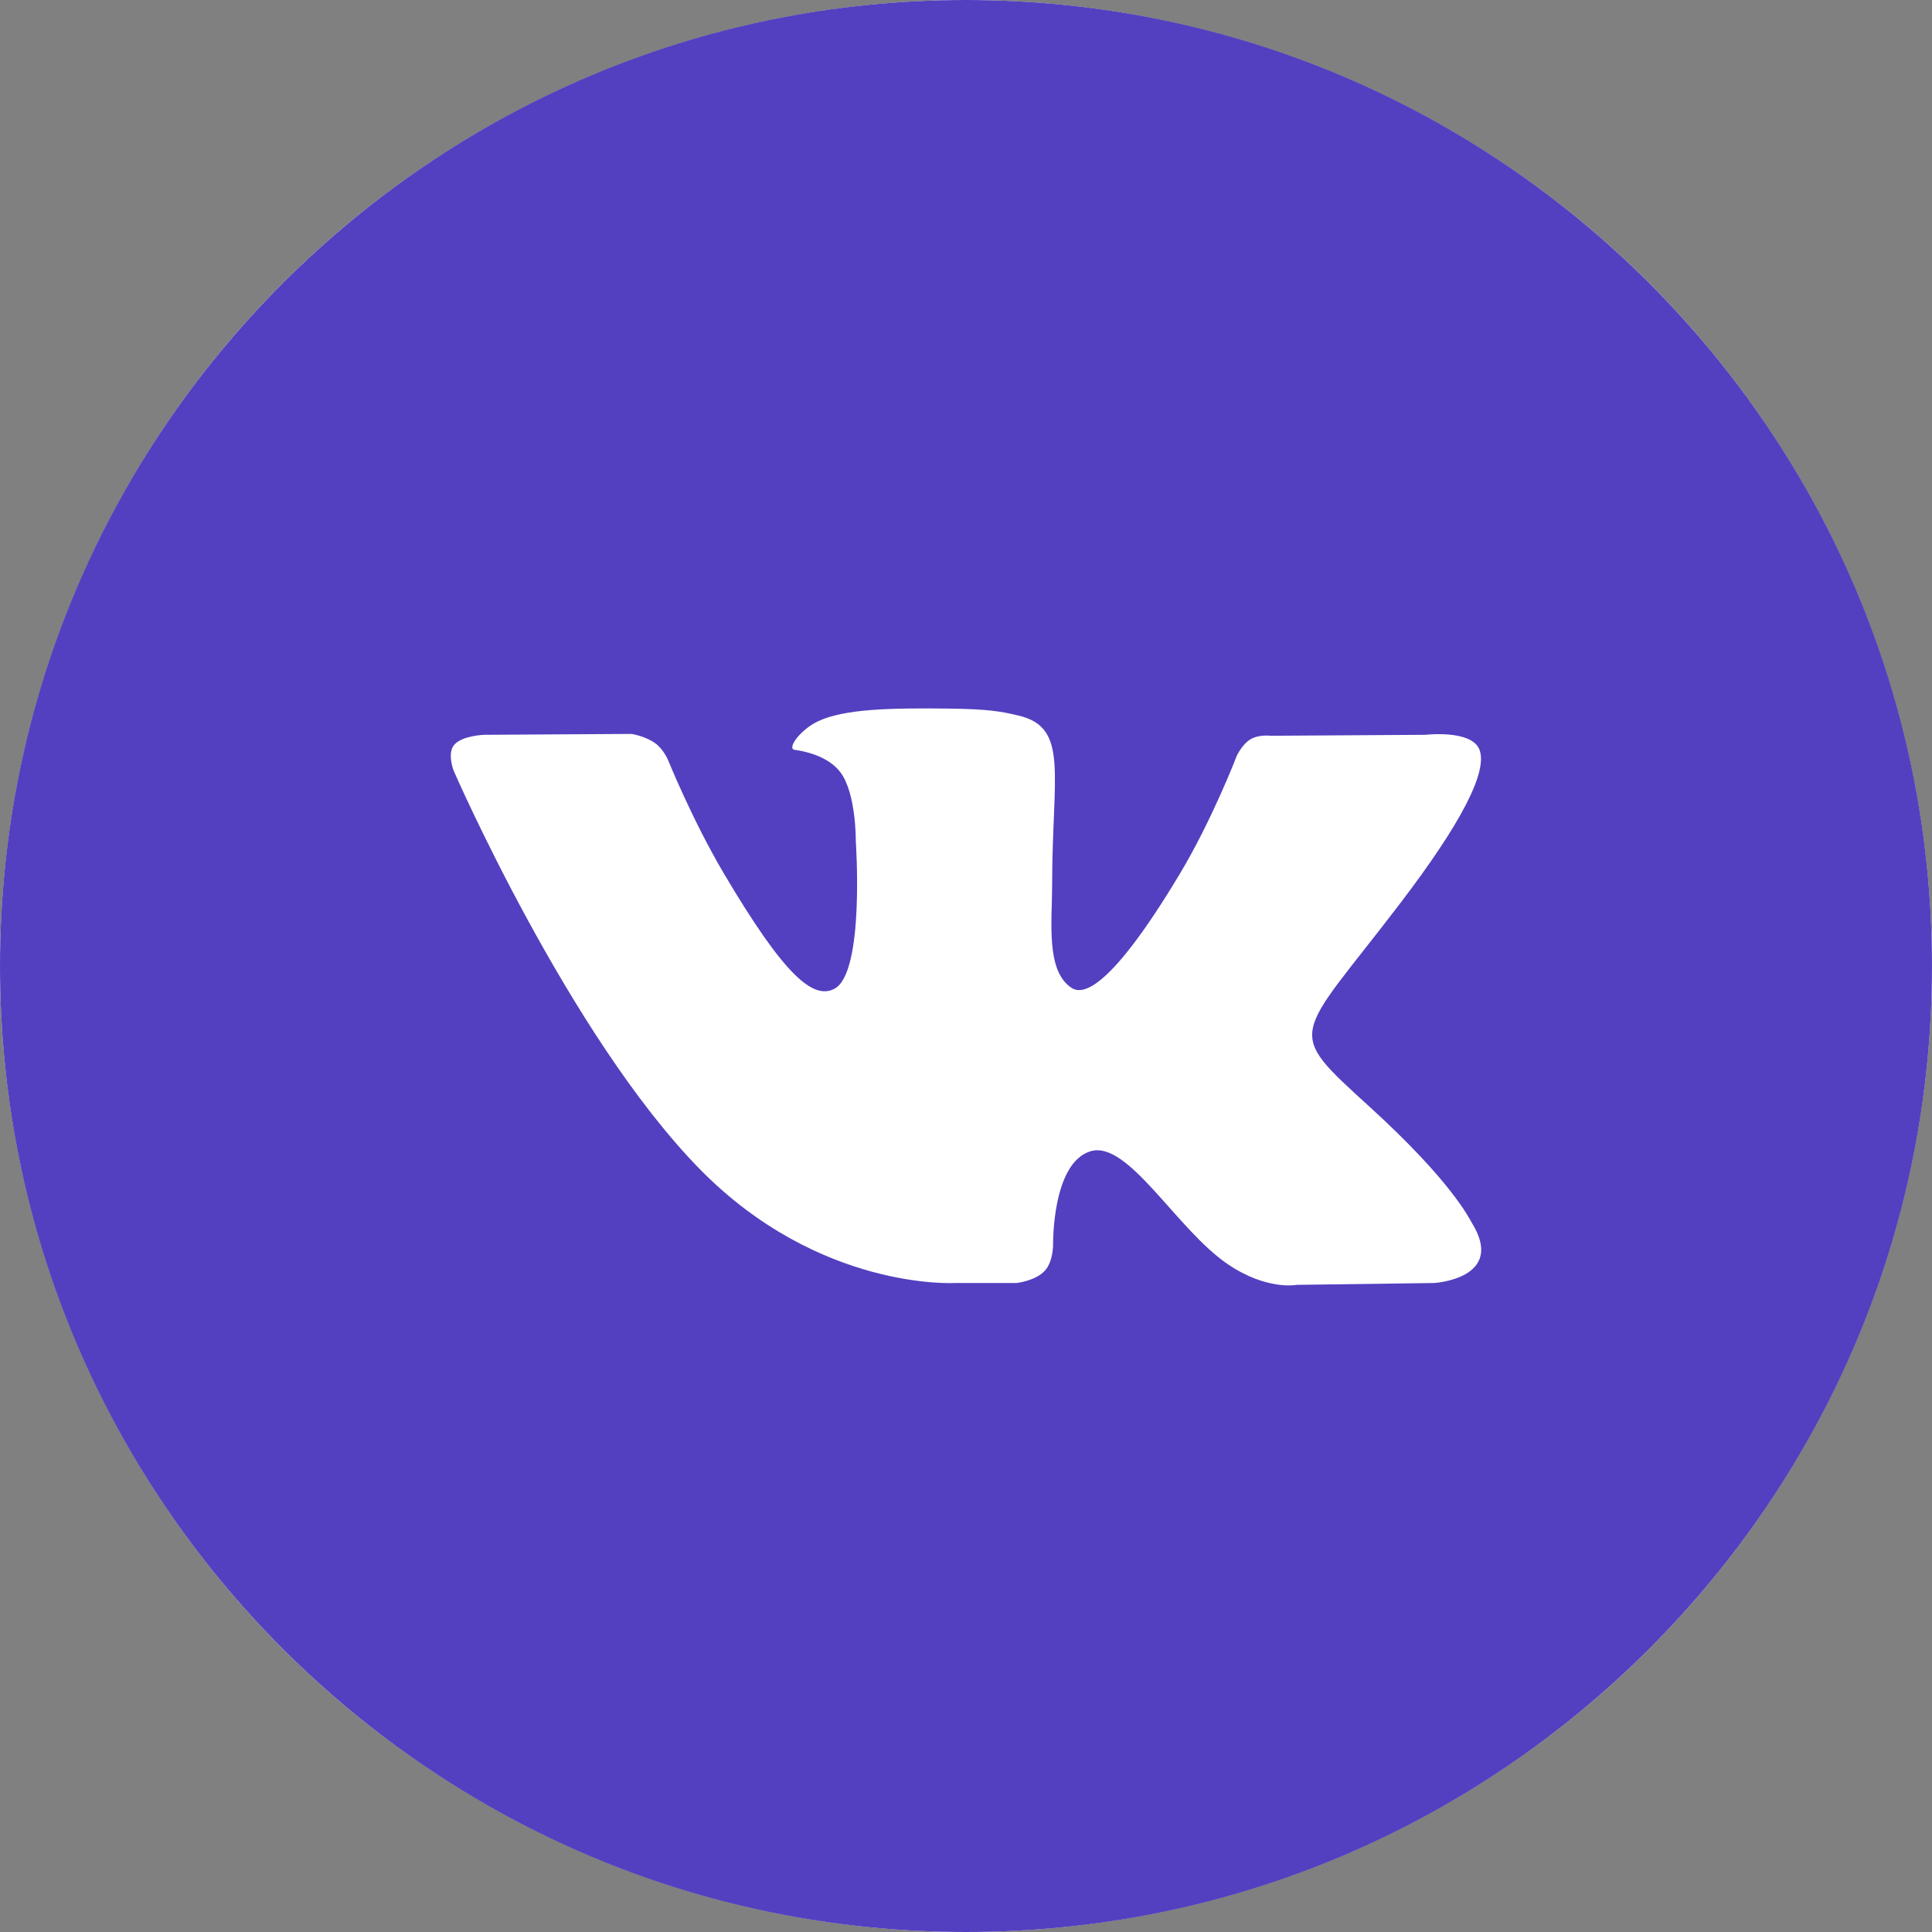 <svg width="24" height="24" viewBox="0 0 24 24" fill="none" xmlns="http://www.w3.org/2000/svg">
<rect x="0" y="0" width="24" height="24" fill="#808080" stroke="none"/>
<circle cx="12" cy="12" r="12" fill="white"/>
<path fill-rule="evenodd" clip-rule="evenodd" d="M0 12C0 5.373 5.373 0 12 0C18.627 0 24 5.373 24 12C24 18.627 18.627 24 12 24C5.373 24 0 18.627 0 12ZM12.628 15.938C12.628 15.938 12.859 15.913 12.977 15.788C13.085 15.674 13.082 15.458 13.082 15.458C13.082 15.458 13.067 14.451 13.544 14.302C14.013 14.156 14.616 15.276 15.256 15.707C15.739 16.033 16.106 15.961 16.106 15.961L17.816 15.938C17.816 15.938 18.71 15.884 18.286 15.194C18.251 15.137 18.039 14.683 17.015 13.75C15.943 12.774 16.087 12.932 17.378 11.242C18.164 10.214 18.478 9.586 18.38 9.317C18.287 9.06 17.708 9.128 17.708 9.128L15.784 9.14C15.784 9.14 15.641 9.121 15.535 9.183C15.432 9.244 15.365 9.386 15.365 9.386C15.365 9.386 15.06 10.182 14.654 10.859C13.797 12.287 13.455 12.363 13.315 12.274C12.988 12.067 13.07 11.443 13.07 11C13.07 9.616 13.284 9.039 12.653 8.889C12.444 8.84 12.29 8.807 11.755 8.802C11.068 8.795 10.487 8.804 10.158 8.962C9.939 9.067 9.77 9.302 9.873 9.315C10 9.332 10.288 9.392 10.441 9.595C10.638 9.859 10.631 10.45 10.631 10.45C10.631 10.45 10.745 12.08 10.367 12.282C10.107 12.421 9.752 12.138 8.987 10.842C8.596 10.178 8.3 9.444 8.3 9.444C8.3 9.444 8.243 9.307 8.141 9.234C8.018 9.144 7.846 9.117 7.846 9.117L6.017 9.128C6.017 9.128 5.742 9.136 5.642 9.253C5.552 9.357 5.635 9.573 5.635 9.573C5.635 9.573 7.067 12.861 8.688 14.518C10.175 16.038 11.863 15.938 11.863 15.938H12.628Z" fill="#5240C0"/>
</svg>
